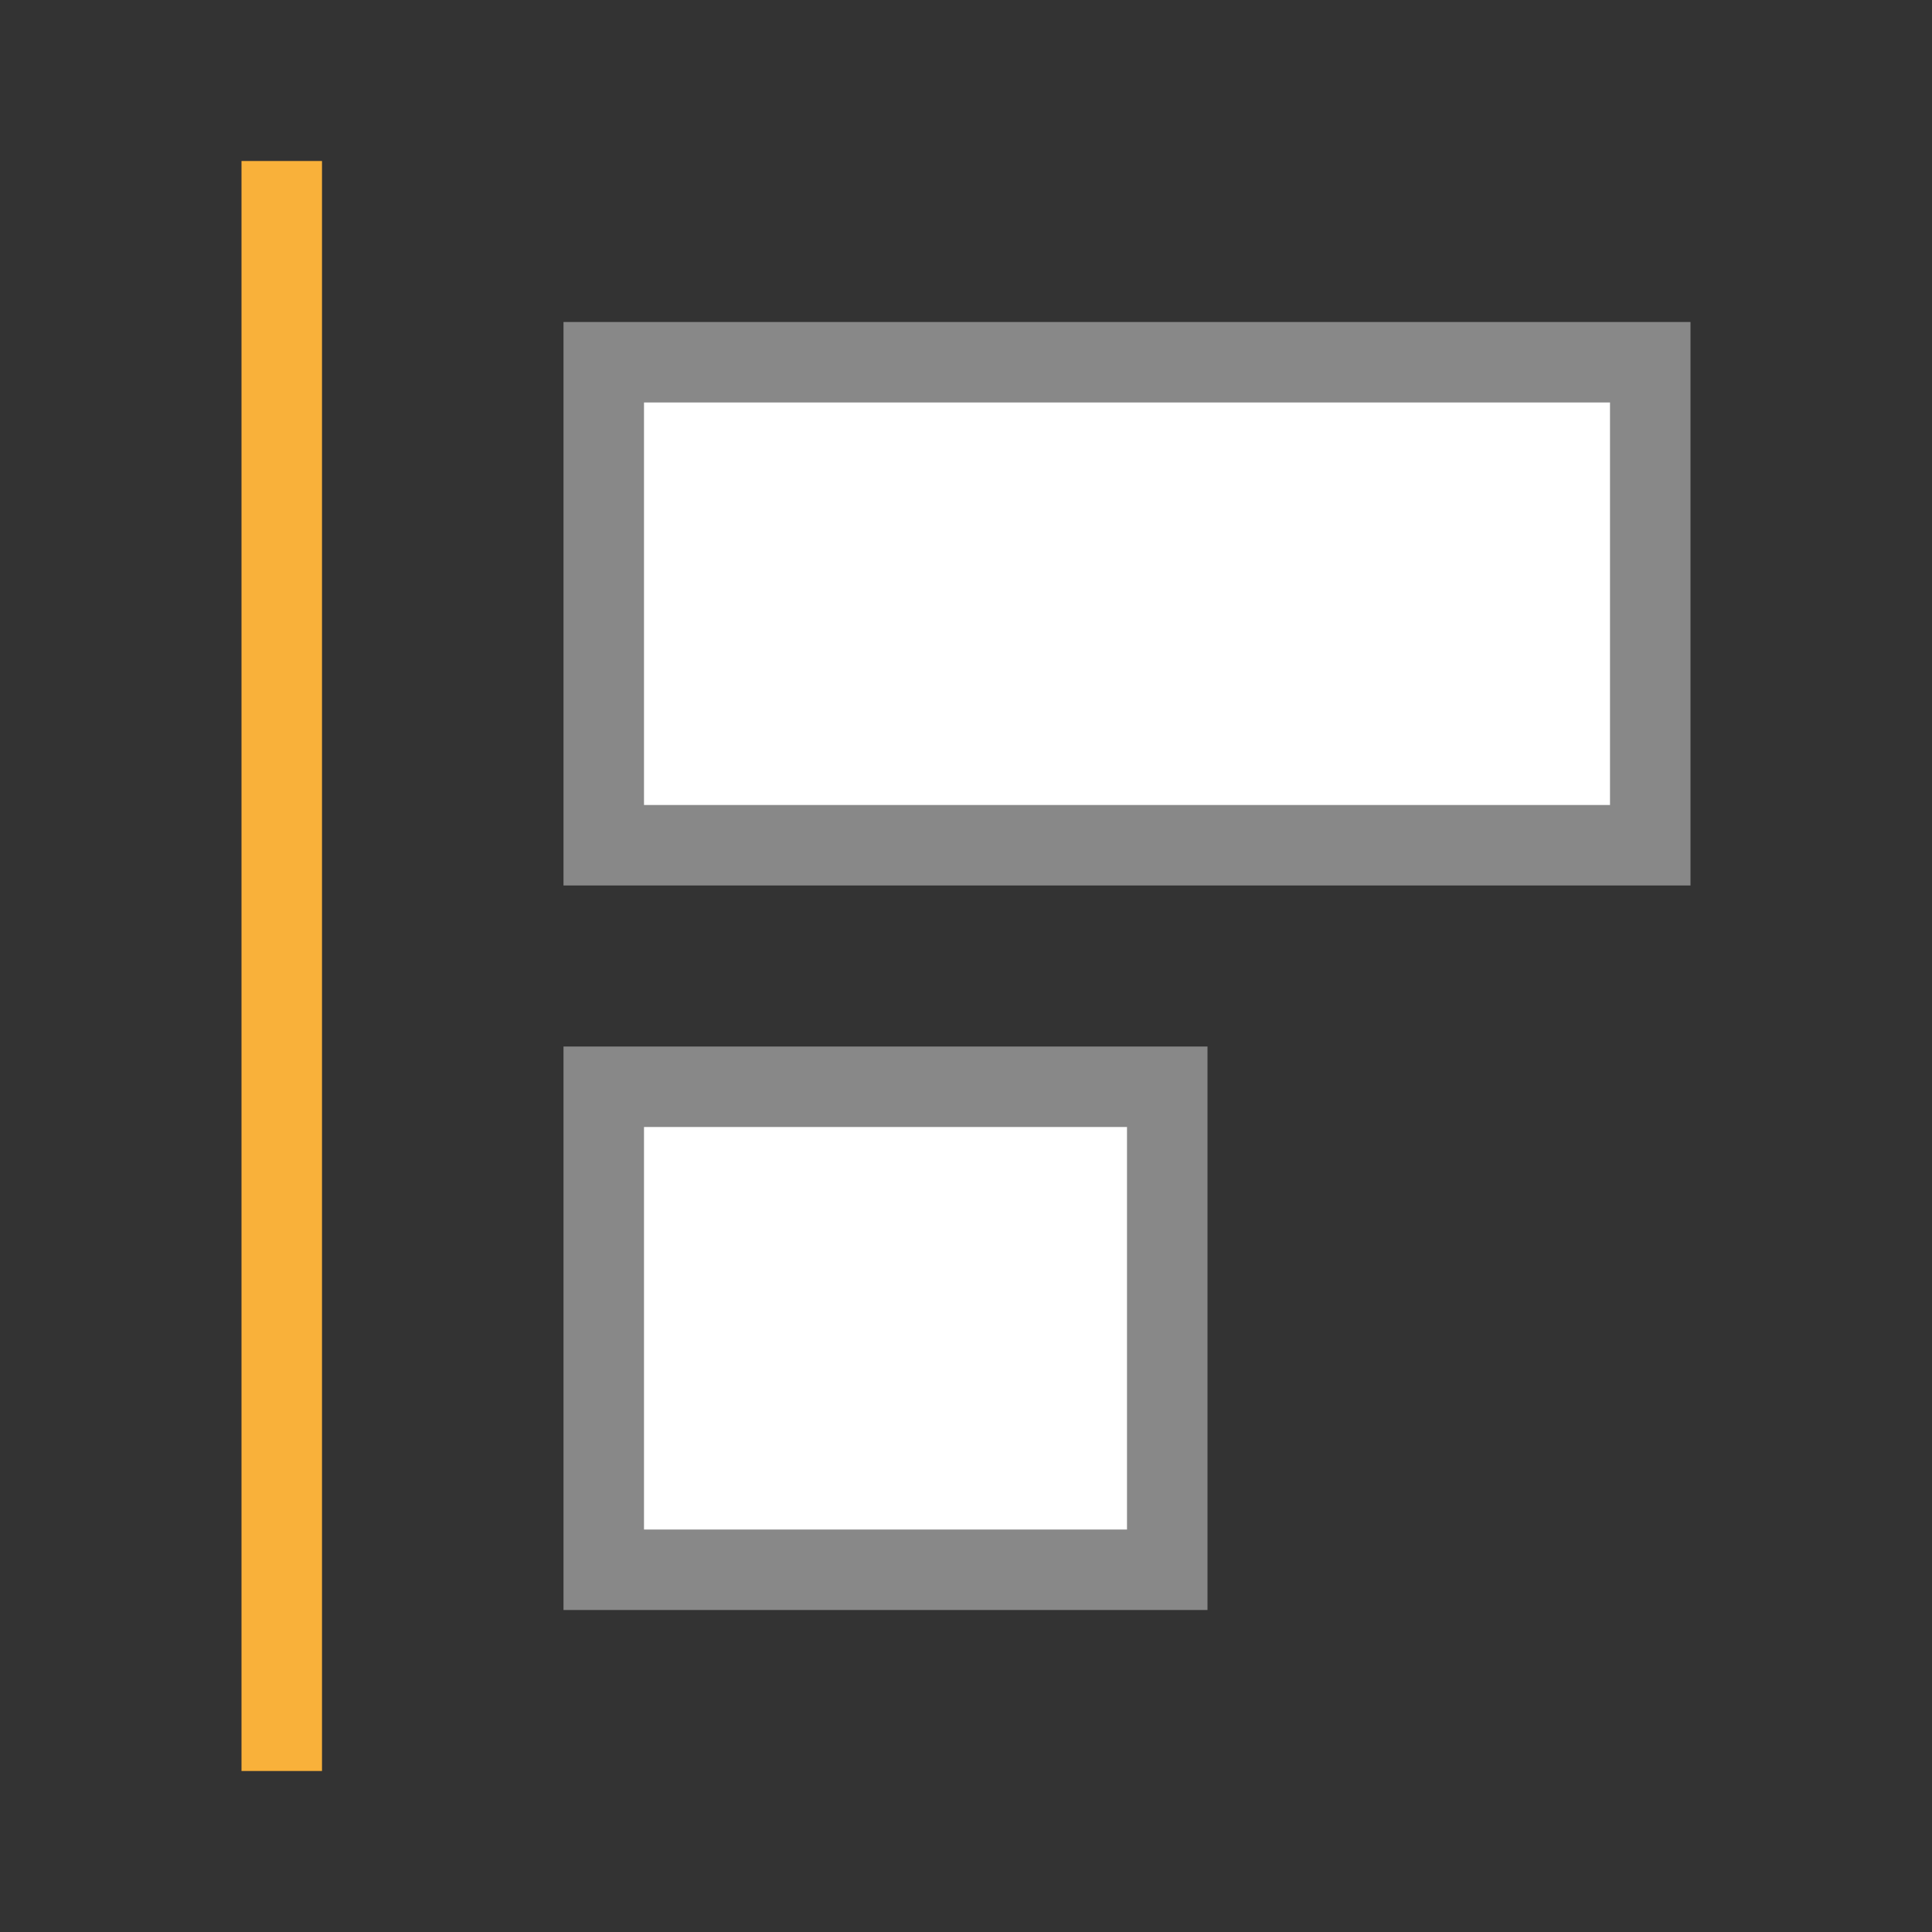 <svg viewBox="0 0 24 24" xmlns="http://www.w3.org/2000/svg">
 <rect x="0" y="0" width="24" height="24" fill="#333333" stroke="none"/>
 <path d="m13.5-14.5h6v7h-6z" fill="#ffffff" stroke="#888888" stroke-miterlimit="23.7" transform="rotate(90)"/>
 <path d="m4.5-20.5h6v13h-6z" fill="#ffffff" stroke="#888888" stroke-miterlimit="23.7" transform="rotate(90)"/>
 <path d="m3 2h1v20h-1z" fill="#f9b13a"/>
</svg>
